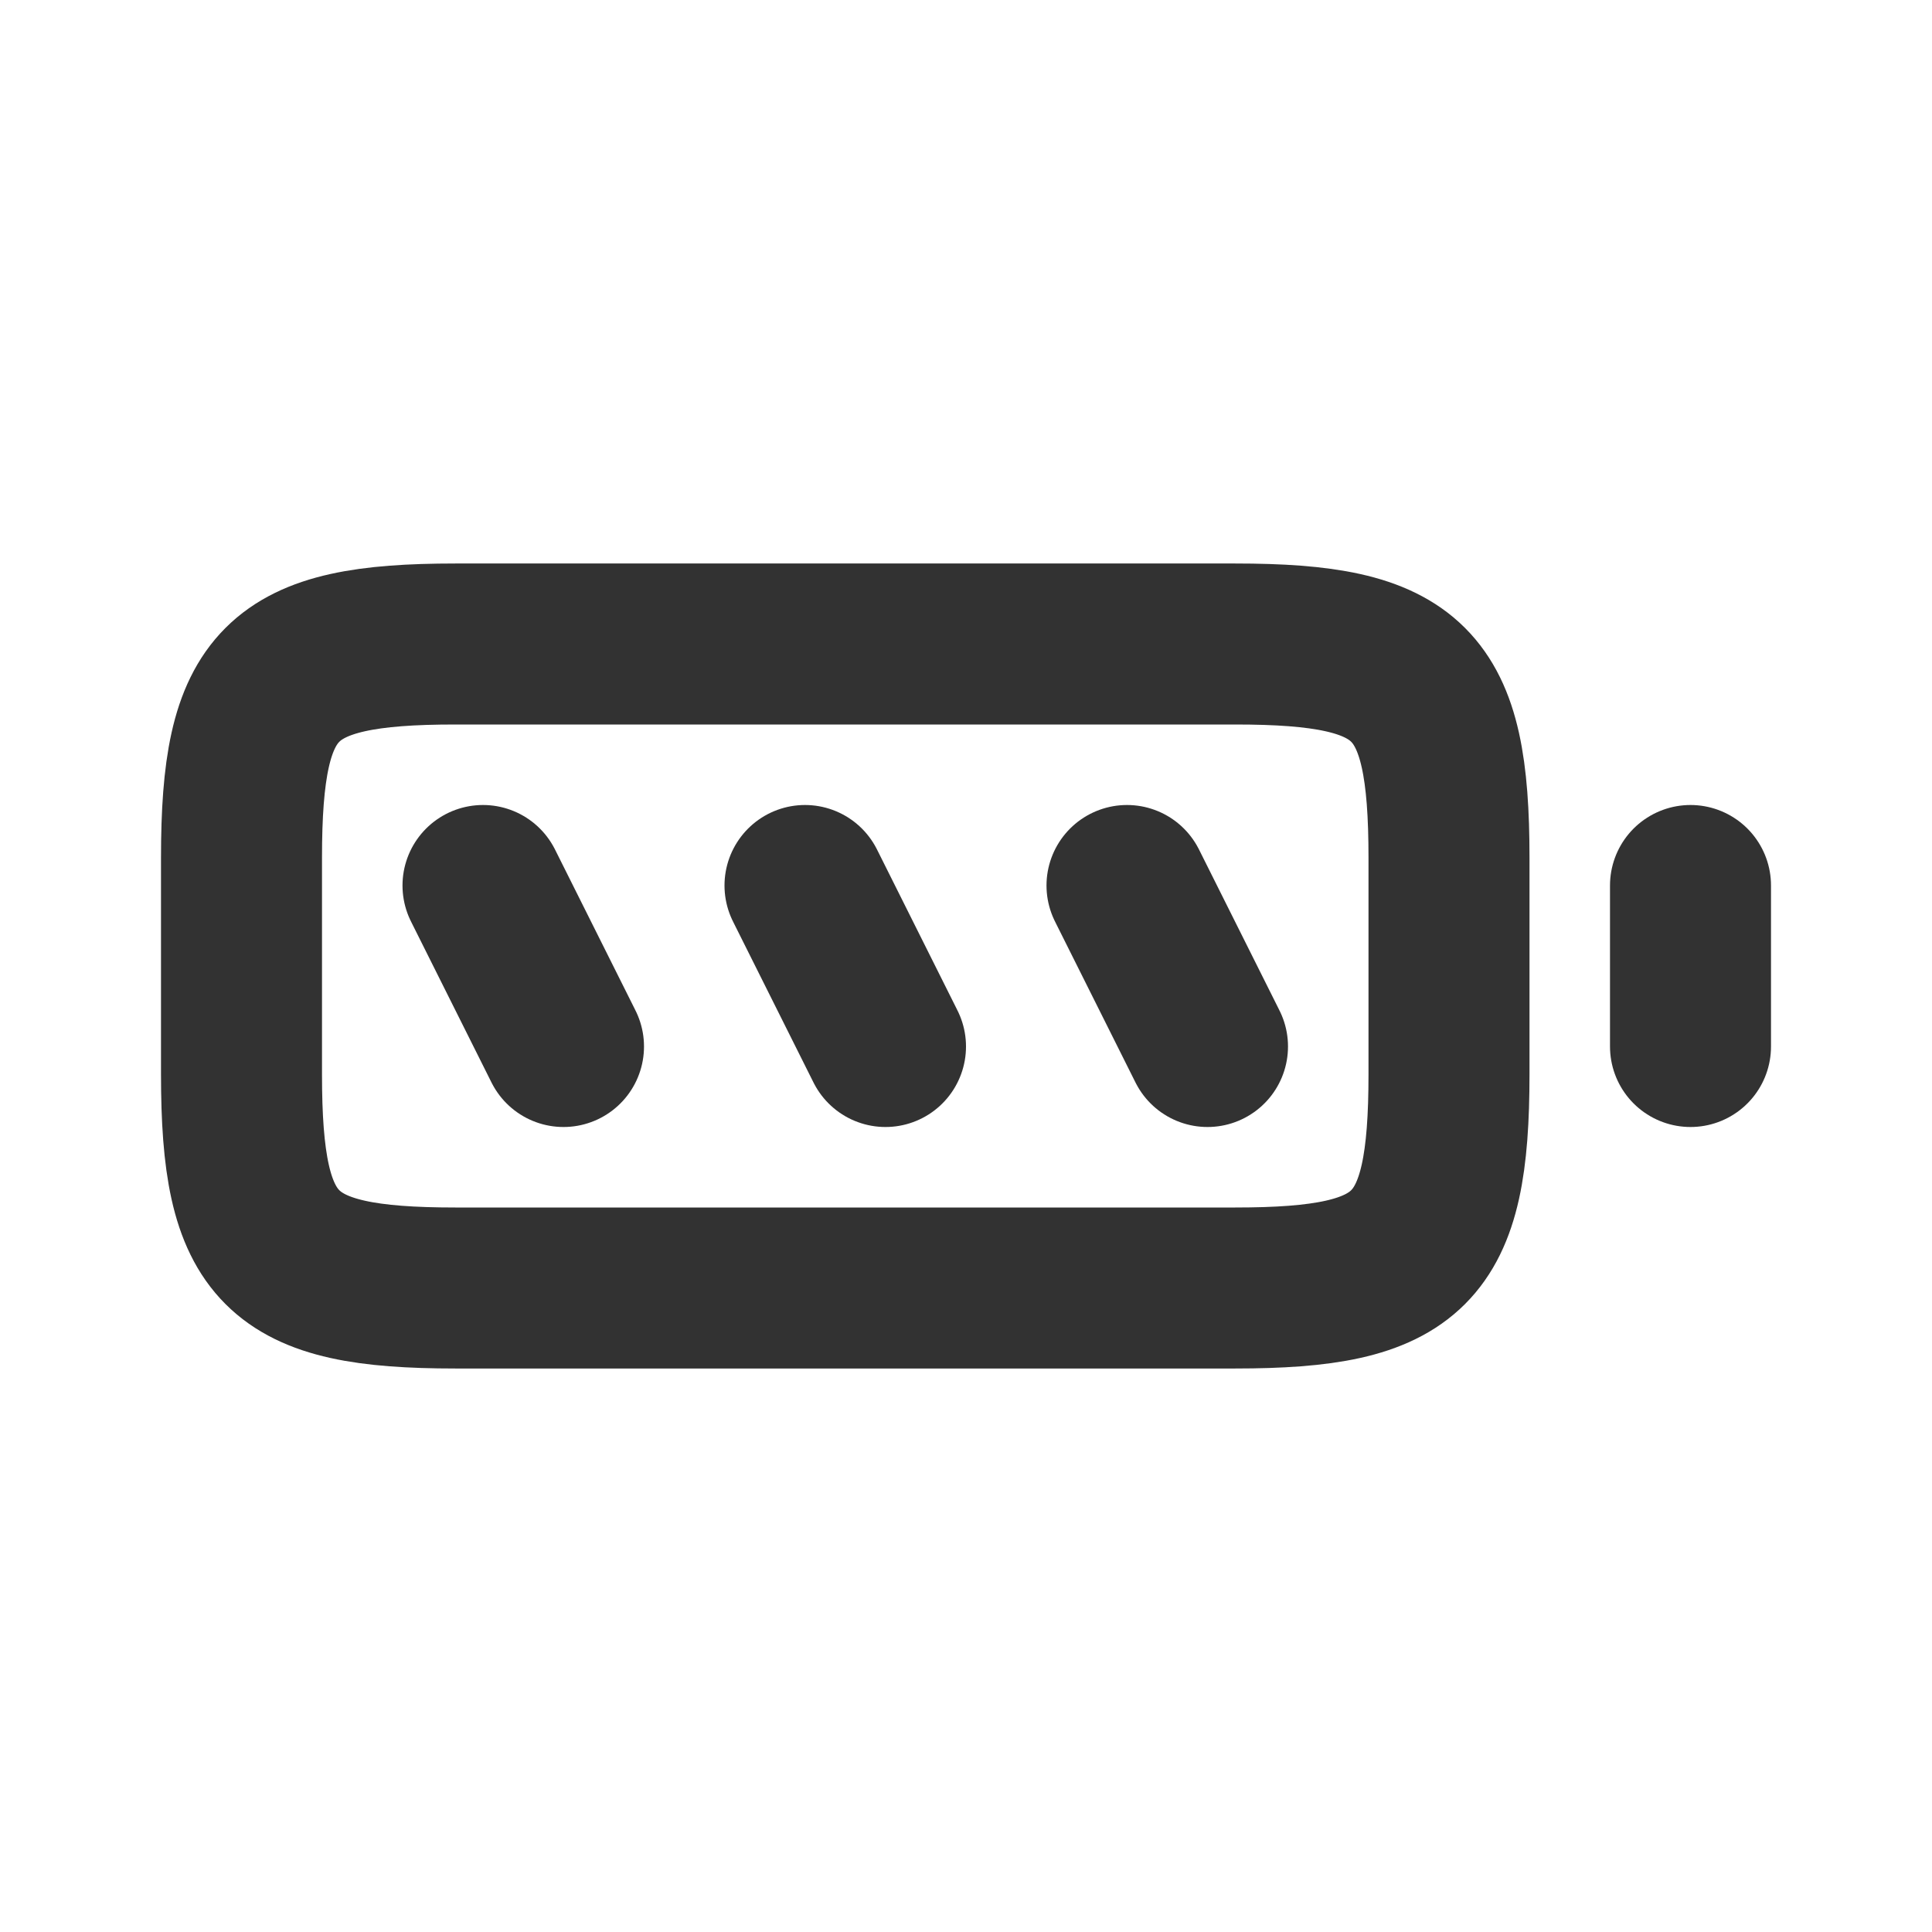 <svg width="24" height="24" viewBox="0 0 24 24" fill="none" xmlns="http://www.w3.org/2000/svg">
<rect width="24" height="24" fill="white"/>
<path d="M21 11V13" stroke="#323232" stroke-width="2" stroke-linecap="round" stroke-linejoin="round"/>
<path d="M7 13L6 11" stroke="#323232" stroke-width="2" stroke-linecap="round" stroke-linejoin="round"/>
<path d="M11 13L10 11" stroke="#323232" stroke-width="2" stroke-linecap="round" stroke-linejoin="round"/>
<path d="M15 13L14 11" stroke="#323232" stroke-width="2" stroke-linecap="round" stroke-linejoin="round"/>
<path d="M3 10.656C3 8.469 3.469 8 5.656 8H15.344C17.531 8 18 8.469 18 10.656V13.344C18 15.531 17.531 16 15.344 16H5.656C3.469 16 3 15.531 3 13.344V10.656Z" stroke="#323232" stroke-width="2"/>
</svg>
